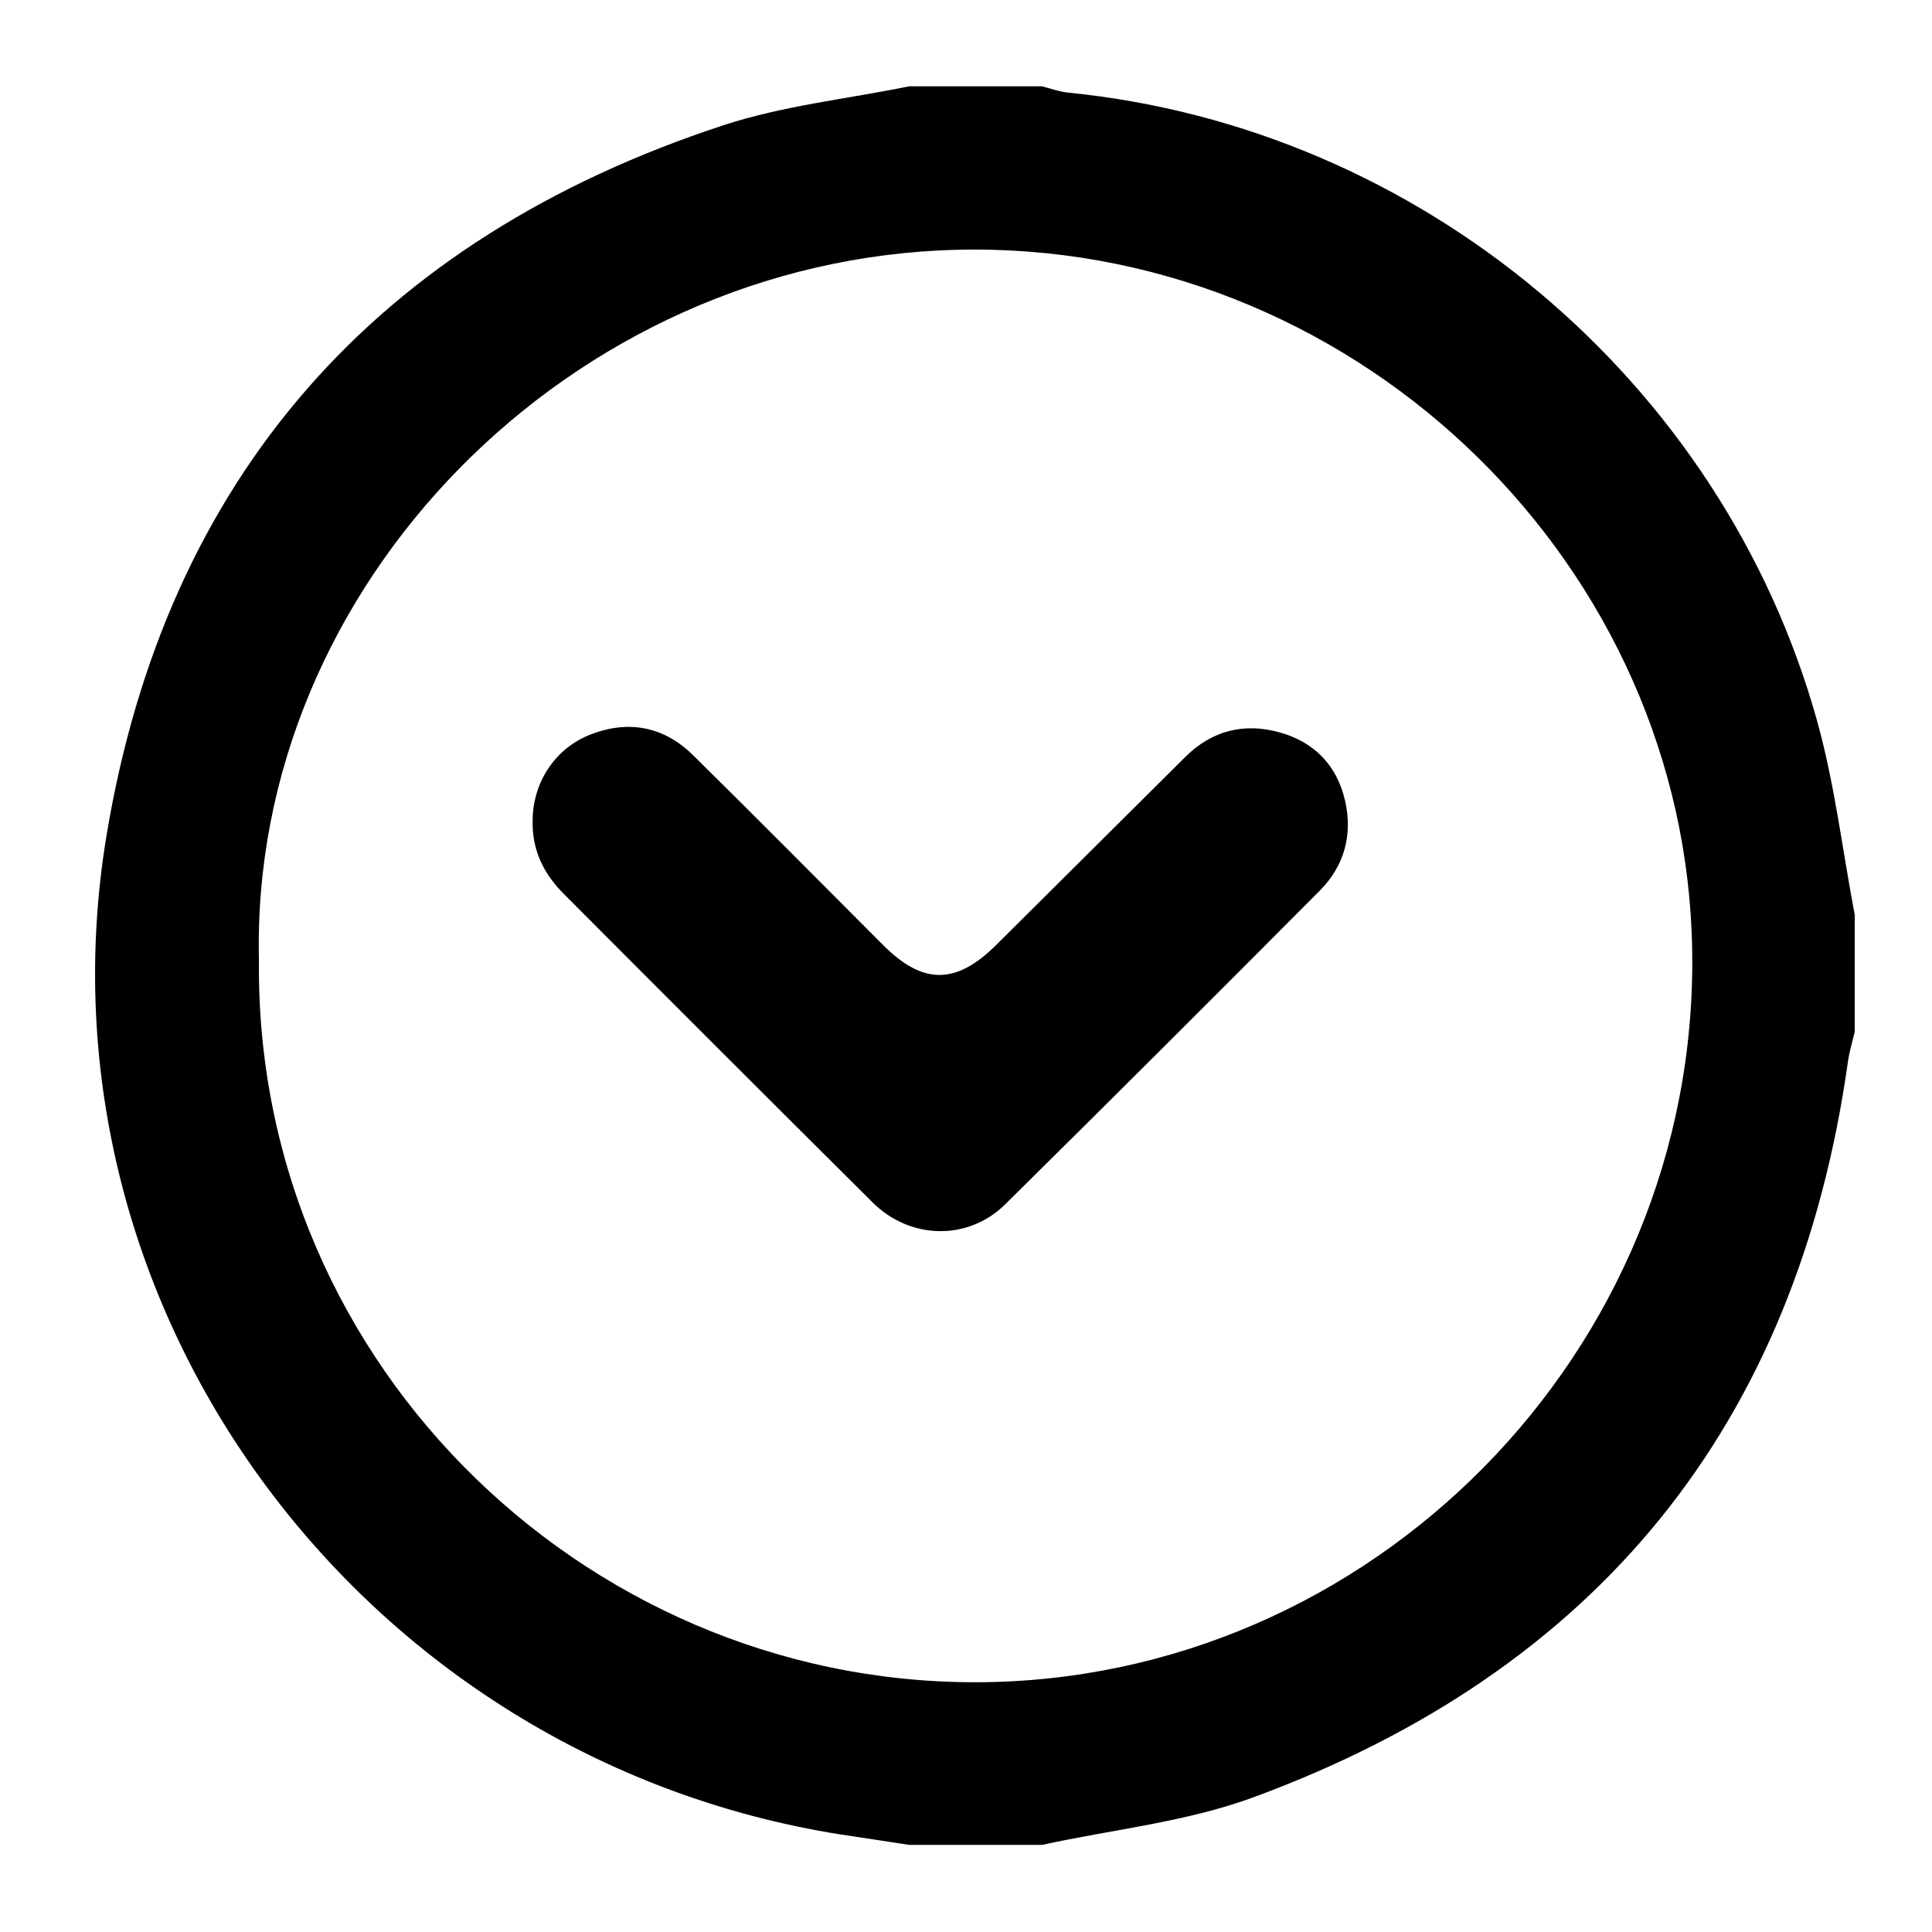 <svg id="Layer_1" data-name="Layer 1" xmlns="http://www.w3.org/2000/svg" viewBox="0 0 800 800"><title>vectors</title><g id="XqrXQu.tif"><path d="M220.55,340c0-15.95,9.24-30.18,24.1-35.91,15.8-6.09,30.34-3.22,42.41,8.69,26.37,26,52.45,52.35,78.64,78.57,16.46,16.49,30.16,16.48,46.83-.09q39.17-38.94,78.33-77.88c11-10.91,24.33-14.24,39.09-10.09,14.3,4,23.62,13.62,27,28.17,3.24,14.12-.24,27-10.37,37.24q-64.87,65.28-130.36,130c-15.46,15.22-39.41,14.6-54.88-.78q-64-63.65-127.73-127.62C225.21,362,220.3,352.1,220.55,340Z"/><path d="M768,378.8v48.54c-1,4.07-2.22,8.09-2.8,12.21C744,590.3,661.2,691.87,519,744.23c-27.83,10.24-58.3,13.32-87.55,19.7h-55c-7.92-1.21-15.84-2.46-23.77-3.62C152.73,731.24,11.24,544.13,44.12,345.9c24.6-148.32,112-246.93,255.31-294,24.76-8.13,51.27-10.91,77-16.16h55c3.6.89,7.15,2.25,10.81,2.61,145.59,14.4,270.87,119,310.22,260.3C759.72,324.78,762.92,352.05,768,378.8ZM107.23,397.72C105.42,567.07,247.17,701,411.75,696.47,574.35,692,707.11,552.82,700.5,386.54c-6.27-157.89-142.7-287-304.09-283.11C236.37,107.24,103.41,242.55,107.23,397.72Z"/></g></svg>